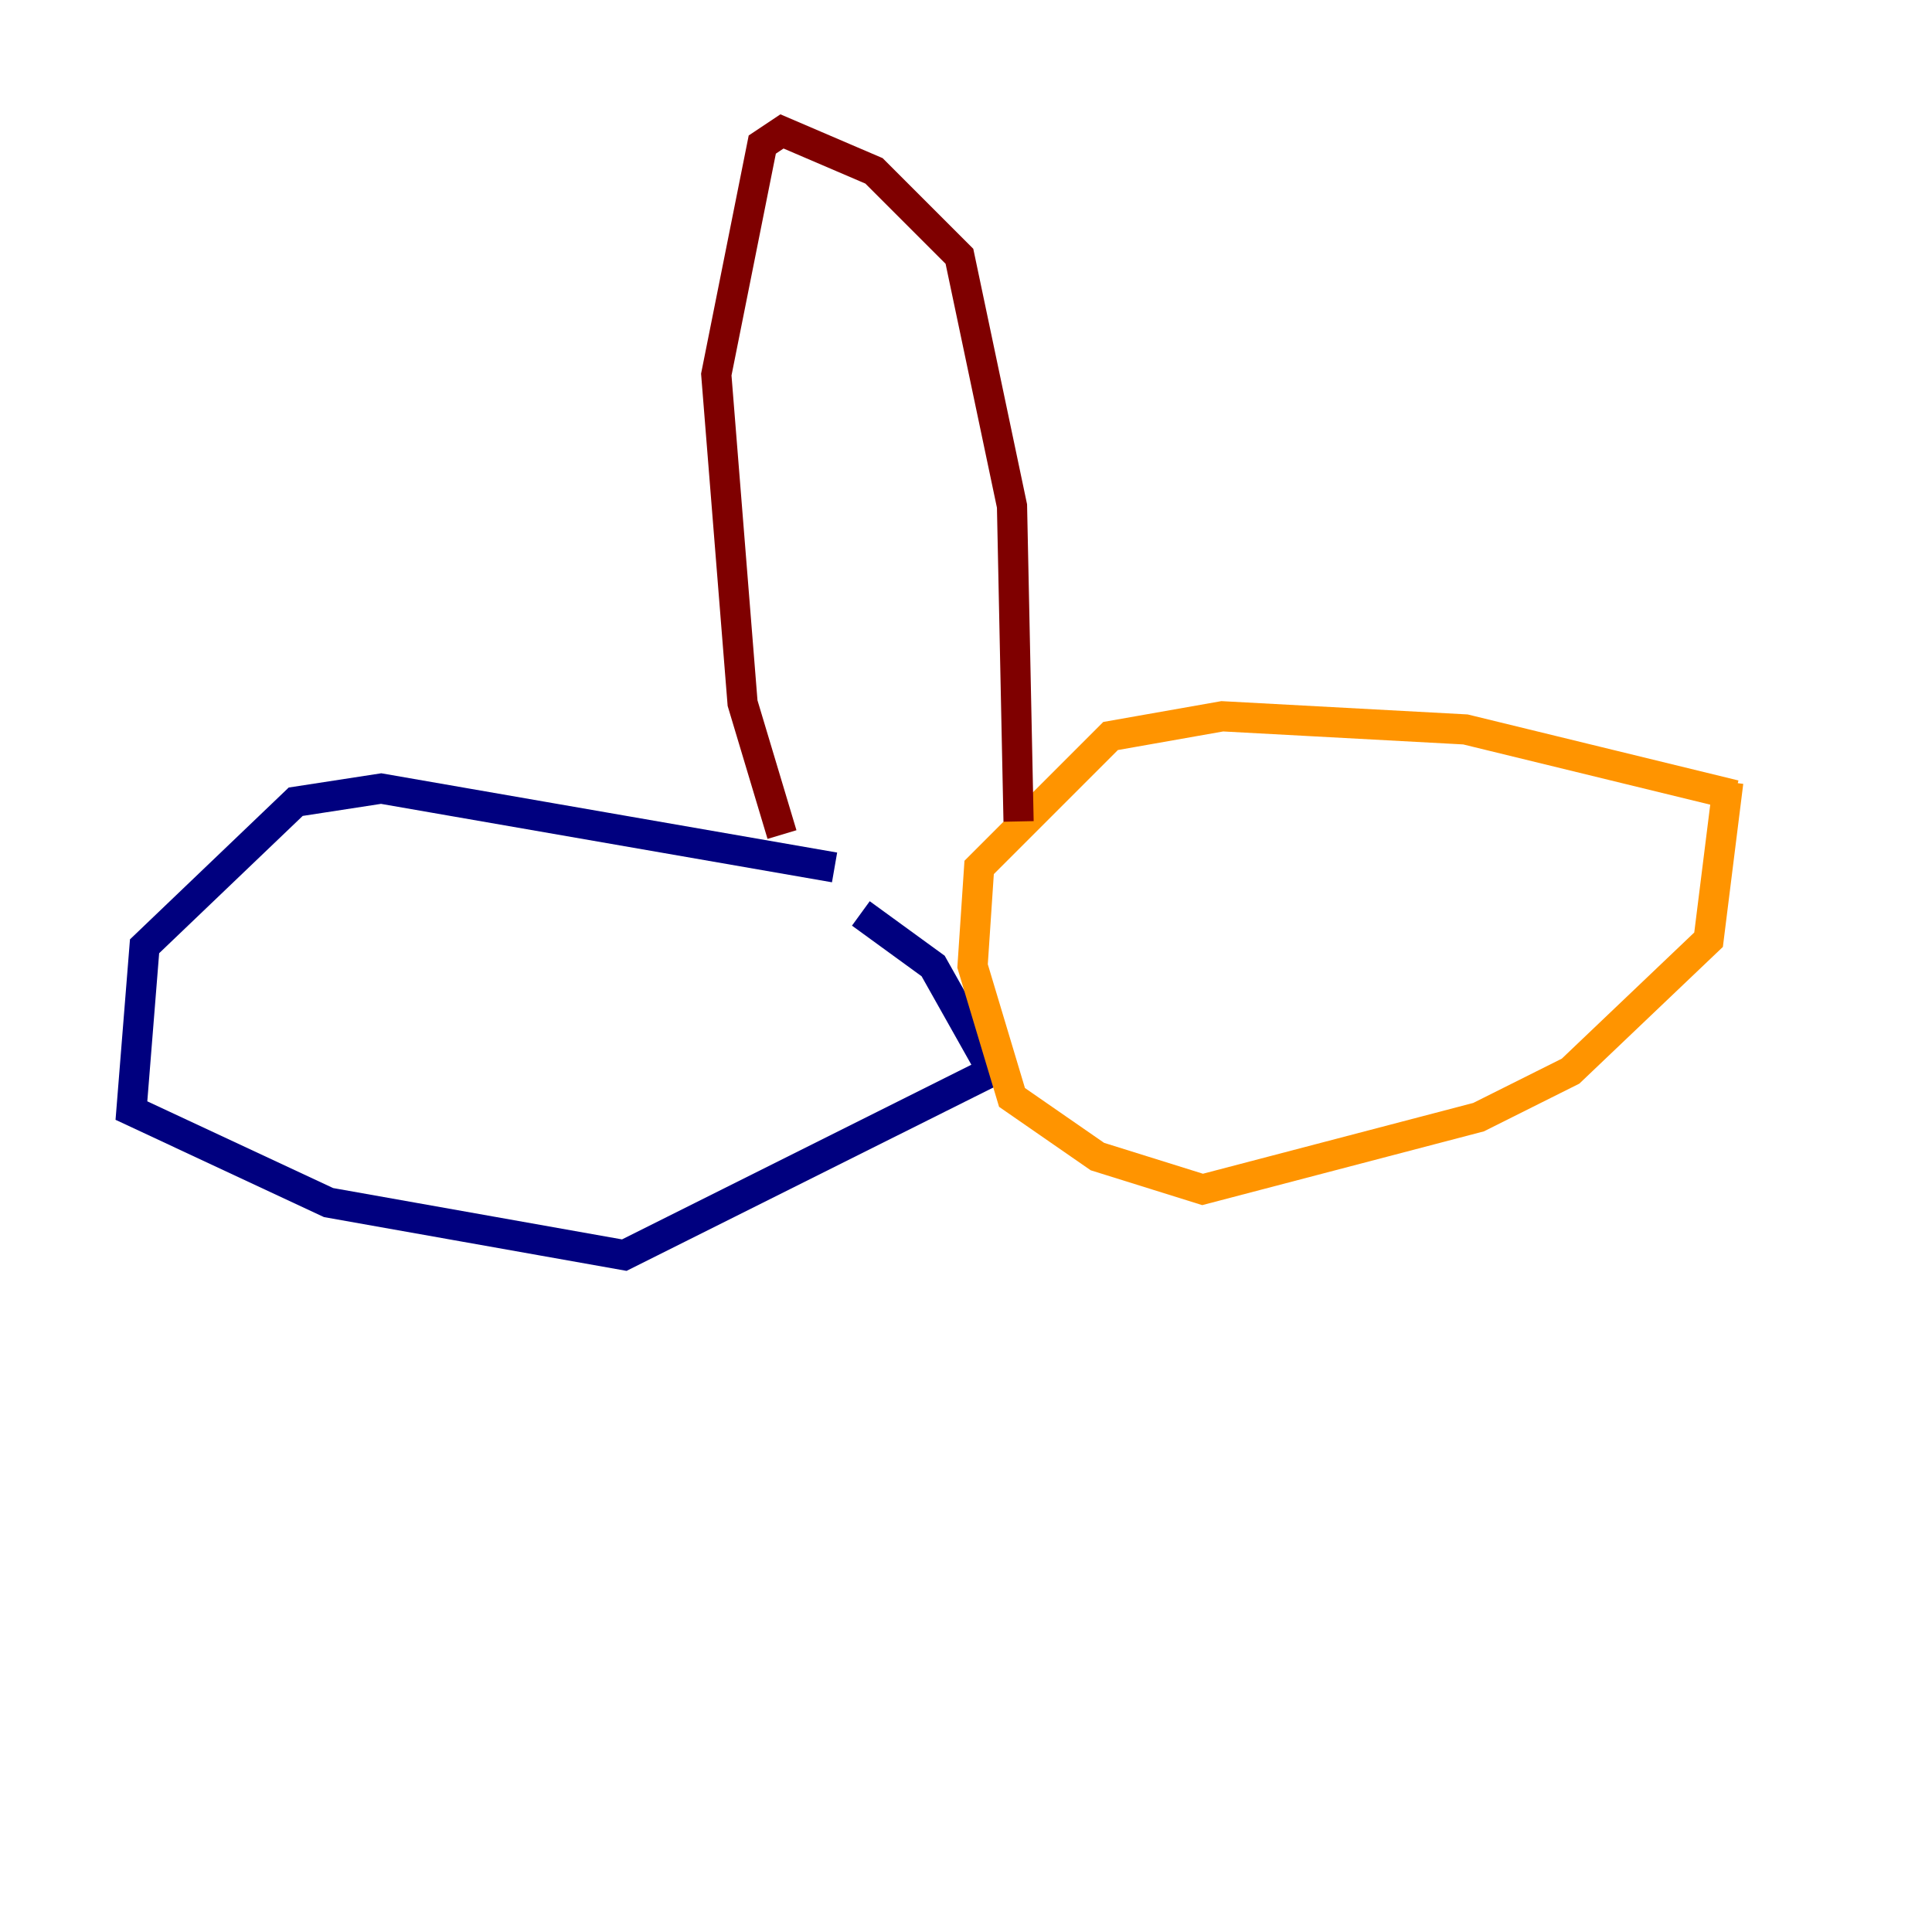 <?xml version="1.0" encoding="utf-8" ?>
<svg baseProfile="tiny" height="128" version="1.2" viewBox="0,0,128,128" width="128" xmlns="http://www.w3.org/2000/svg" xmlns:ev="http://www.w3.org/2001/xml-events" xmlns:xlink="http://www.w3.org/1999/xlink"><defs /><polyline fill="none" points="55.292,57.469 25.252,52.245 19.592,53.116 9.578,62.694 8.707,73.578 21.769,79.674 41.361,83.156 65.742,70.966 61.823,64.0 57.034,60.517" stroke="#00007f" stroke-width="2" /><polyline fill="none" points="119.293,47.891 119.293,47.891" stroke="#0080ff" stroke-width="2" /><polyline fill="none" points="112.326,39.184 112.326,39.184" stroke="#7cff79" stroke-width="2" /><polyline fill="none" points="114.939,52.68 97.088,48.327 80.98,47.456 73.578,48.762 64.871,57.469 64.435,64.0 67.048,72.707 72.707,76.626 79.674,78.803 97.959,74.014 104.054,70.966 113.197,62.258 114.503,51.809" stroke="#ff9400" stroke-width="2" /><polyline fill="none" points="67.483,54.422 67.048,33.524 63.565,16.98 57.905,11.32 51.809,8.707 50.503,9.578 47.456,24.816 49.197,46.585 51.809,55.292" stroke="#7f0000" stroke-width="2" /></svg>